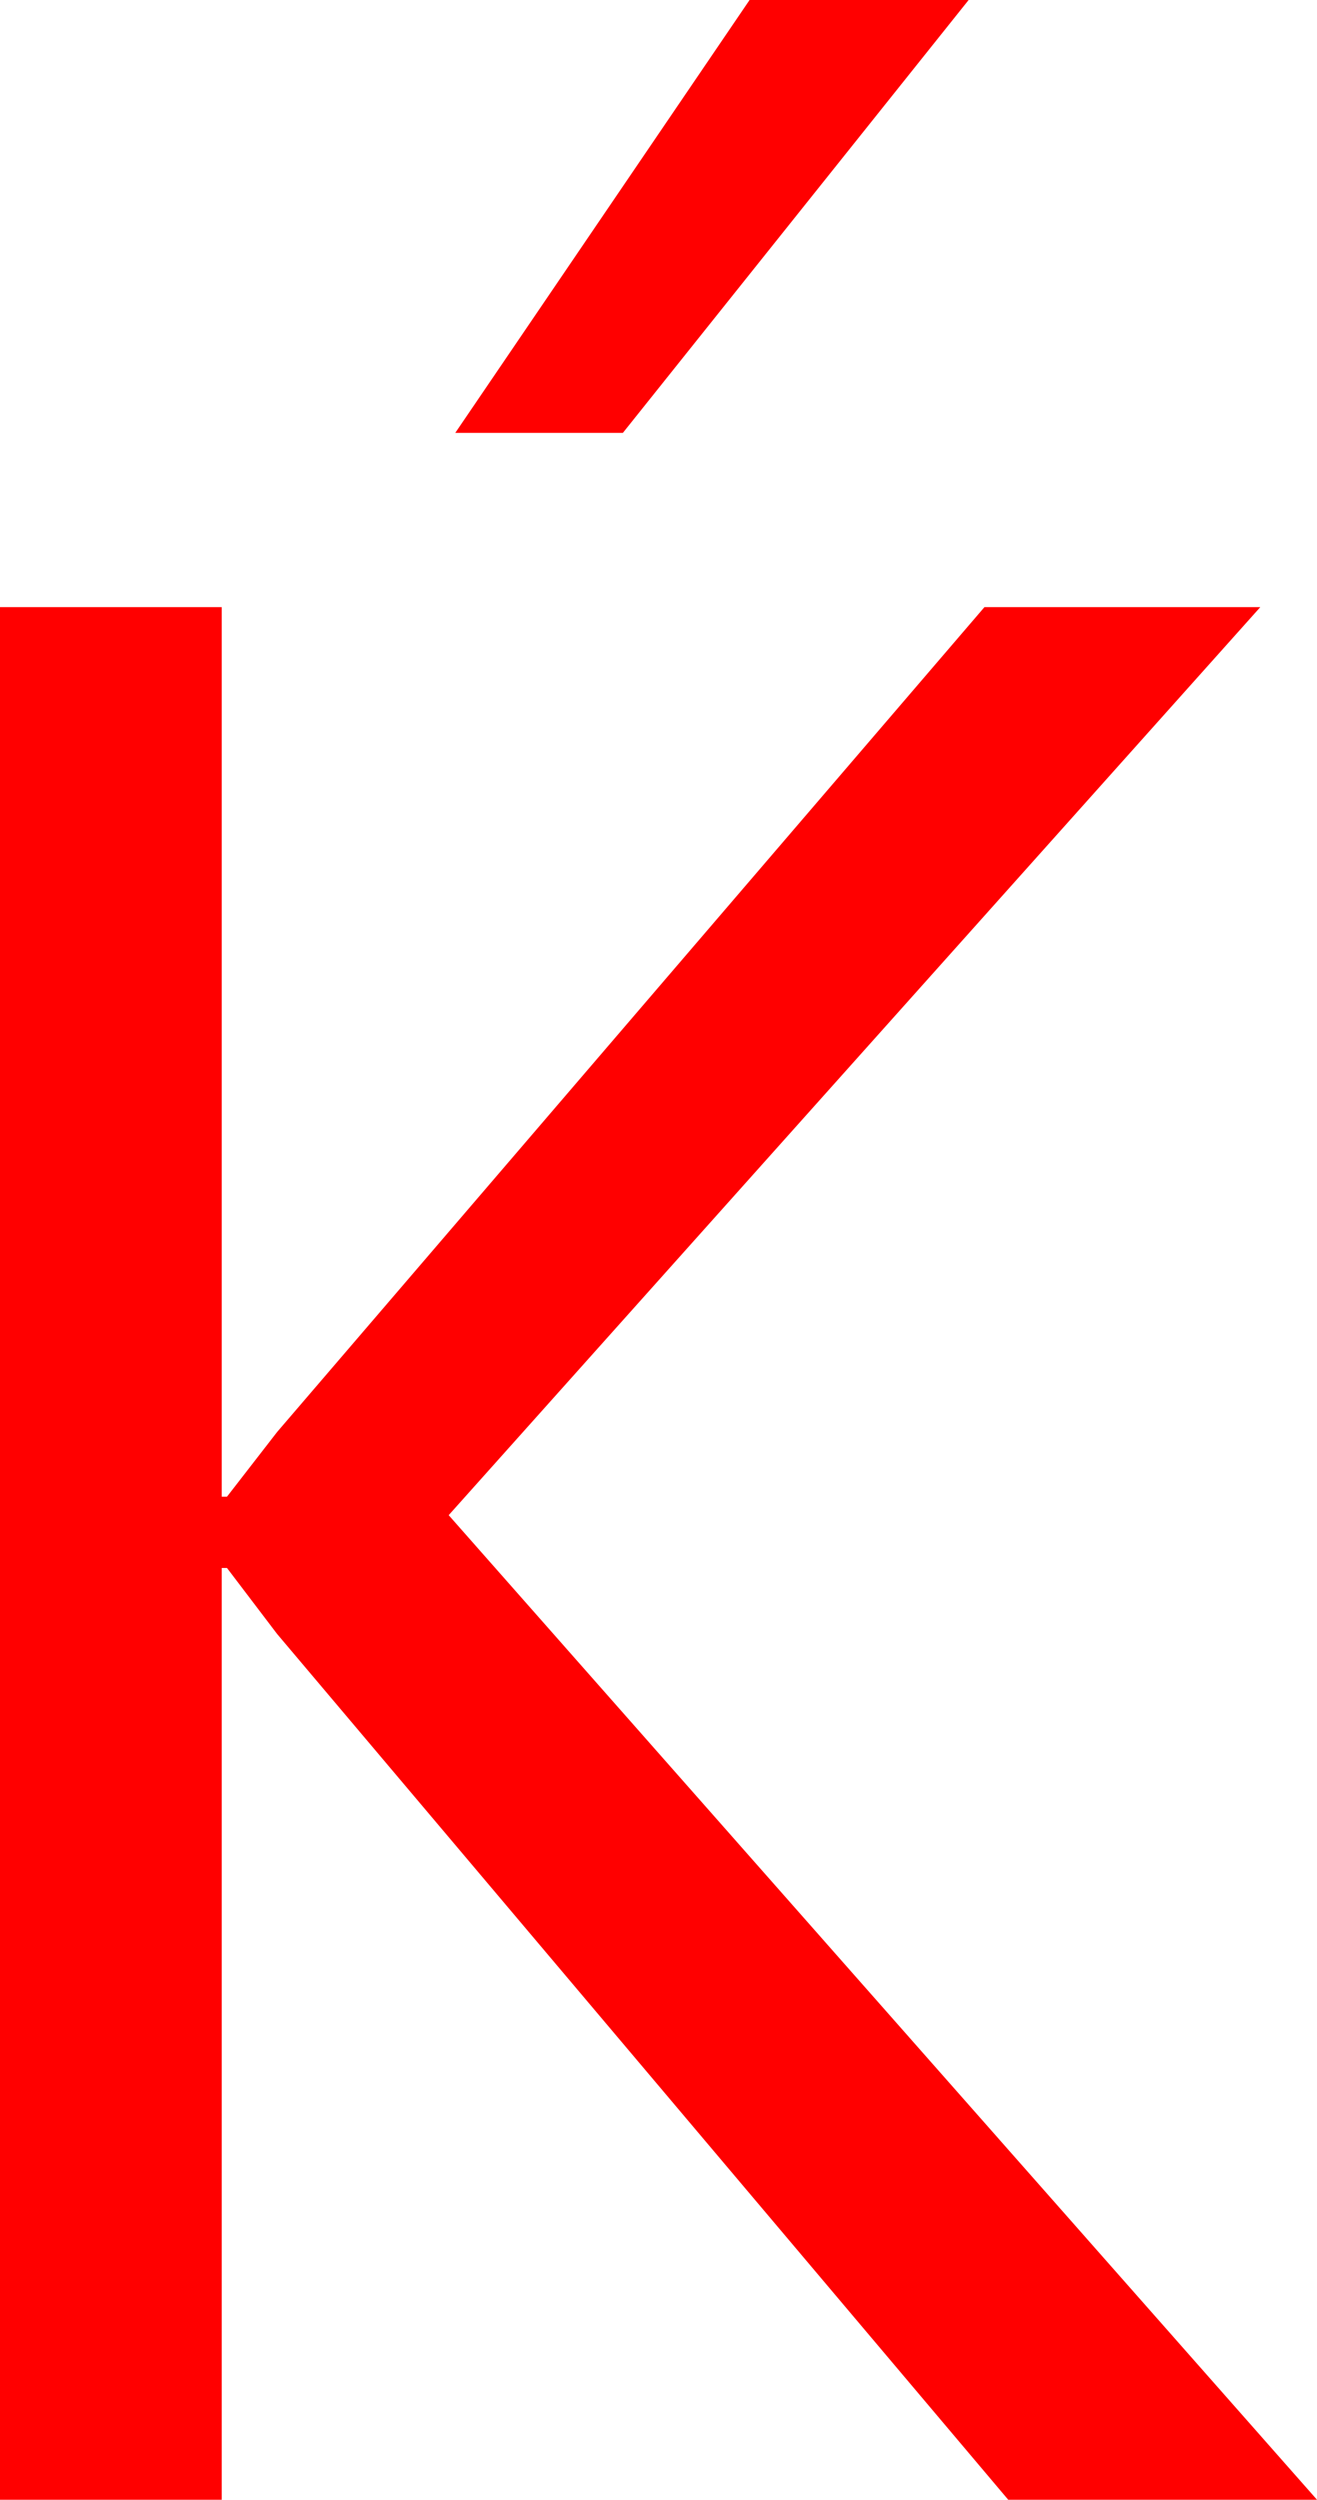 <?xml version="1.0" encoding="utf-8"?>
<!DOCTYPE svg PUBLIC "-//W3C//DTD SVG 1.1//EN" "http://www.w3.org/Graphics/SVG/1.1/DTD/svg11.dtd">
<svg width="29.238" height="55.488" xmlns="http://www.w3.org/2000/svg" xmlns:xlink="http://www.w3.org/1999/xlink" xmlns:xml="http://www.w3.org/XML/1998/namespace" version="1.1">
  <g>
    <g>
      <path style="fill:#FF0000;fill-opacity:1" d="M0,13.477L4.922,13.477 4.922,33.223 5.039,33.223 6.152,31.787 21.855,13.477 27.979,13.477 9.961,33.633 29.238,55.488 22.383,55.488 6.152,36.27 5.039,34.805 4.922,34.805 4.922,55.488 0,55.488 0,13.477z M16.641,0L21.504,0 13.828,9.609 10.107,9.609 16.641,0z" />
    </g>
  </g>
</svg>